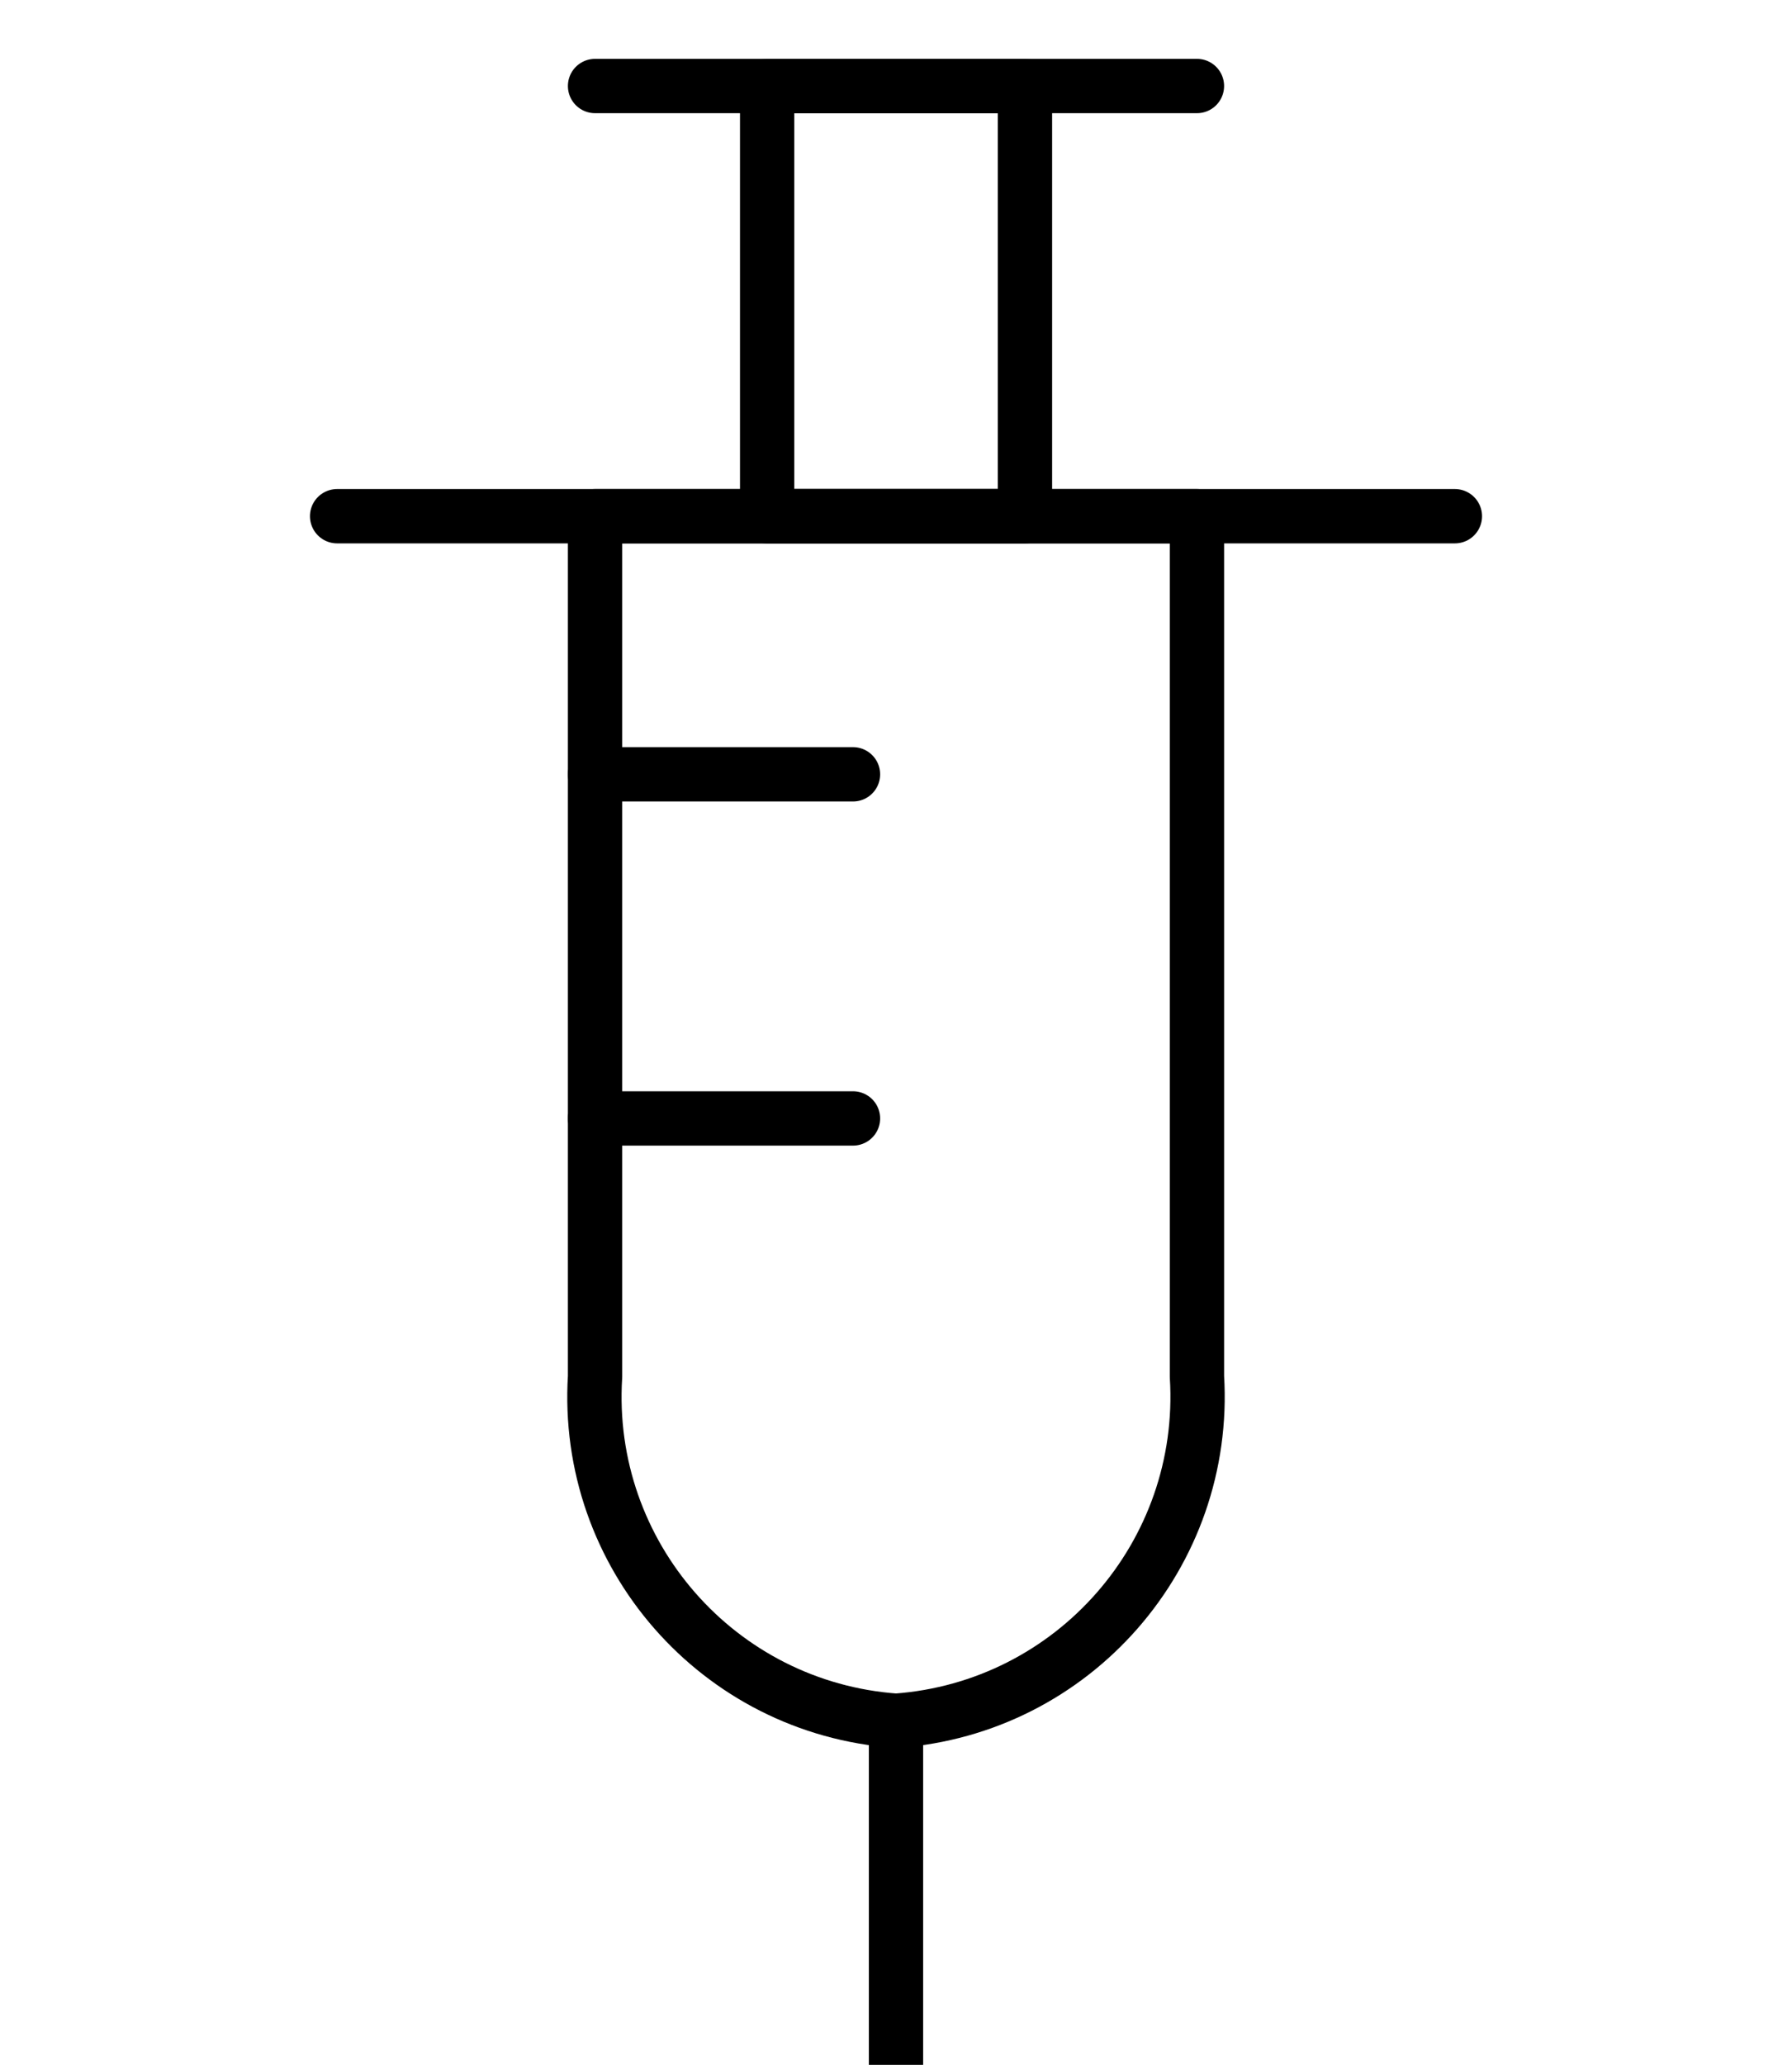 <svg width="33" height="38" viewBox="0 0 33 38" fill="none" xmlns="http://www.w3.org/2000/svg">
<g clip-path="url(#clip0_995_28726)">
<path d="M16.5 31.667V38" stroke="black" stroke-linecap="round" stroke-linejoin="round"/>
<path d="M10.958 1.583H22.042" stroke="black" stroke-linecap="round" stroke-linejoin="round"/>
<path d="M10.958 14.25H15.708" stroke="black" stroke-linecap="round" stroke-linejoin="round"/>
<path d="M10.958 20.583H15.708" stroke="black" stroke-linecap="round" stroke-linejoin="round"/>
<path fill-rule="evenodd" clip-rule="evenodd" d="M10.958 9.5V25.333V25.333C10.755 28.608 13.228 31.434 16.5 31.667H16.5C19.771 31.432 22.244 28.607 22.042 25.333V9.5H10.958Z" stroke="black" stroke-linecap="round" stroke-linejoin="round"/>
<path d="M18.875 1.583H14.127V9.5H18.875V1.583Z" stroke="black" stroke-linecap="round" stroke-linejoin="round"/>
<path d="M6.208 9.5H26.792" stroke="black" stroke-linecap="round" stroke-linejoin="round"/>
</g>

</svg>
